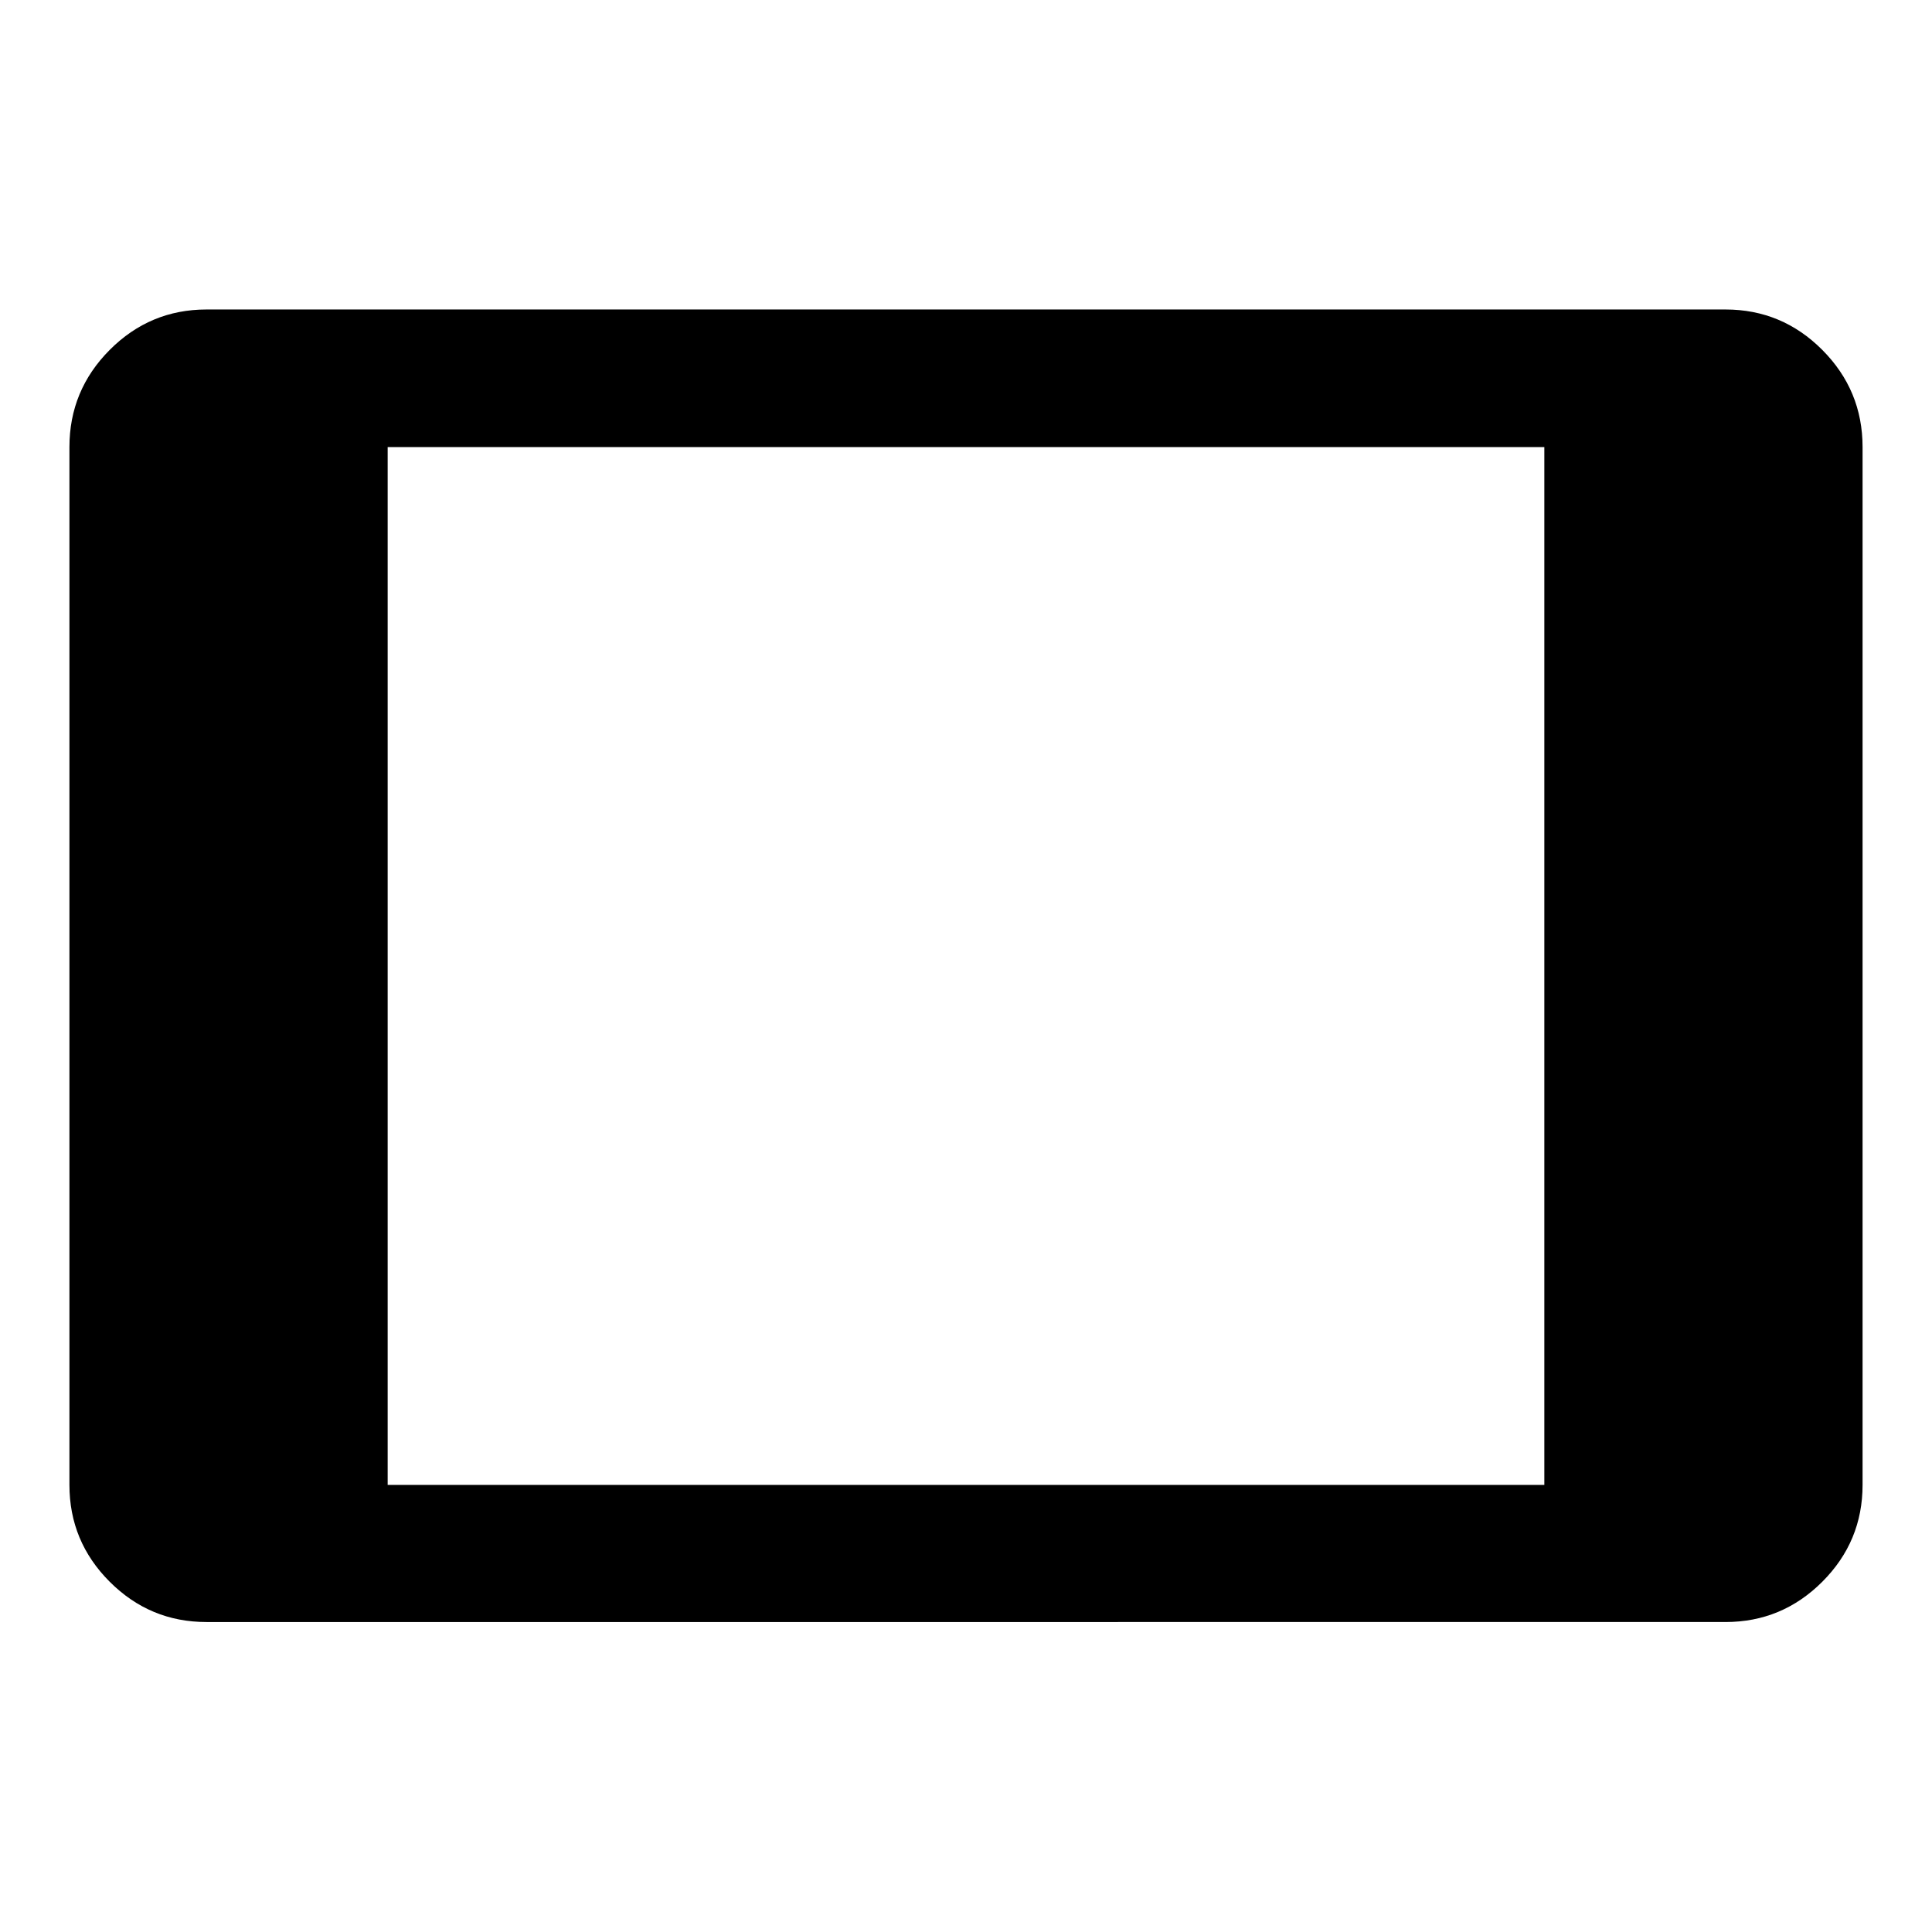 <svg xmlns="http://www.w3.org/2000/svg" height="48" viewBox="0 -960 960 960" width="48"><path d="M102.63-154.022q-28.103 0-48.117-20.013Q34.5-194.048 34.5-222.152v-515.696q0-28.202 20.013-48.286 20.014-20.084 48.117-20.084h754.74q28.103 0 48.117 20.084Q925.5-766.05 925.5-737.848v515.696q0 28.104-20.013 48.117-20.014 20.013-48.117 20.013H102.63Zm90-68.13h574.74v-515.696H192.63v515.696Z"/></svg>